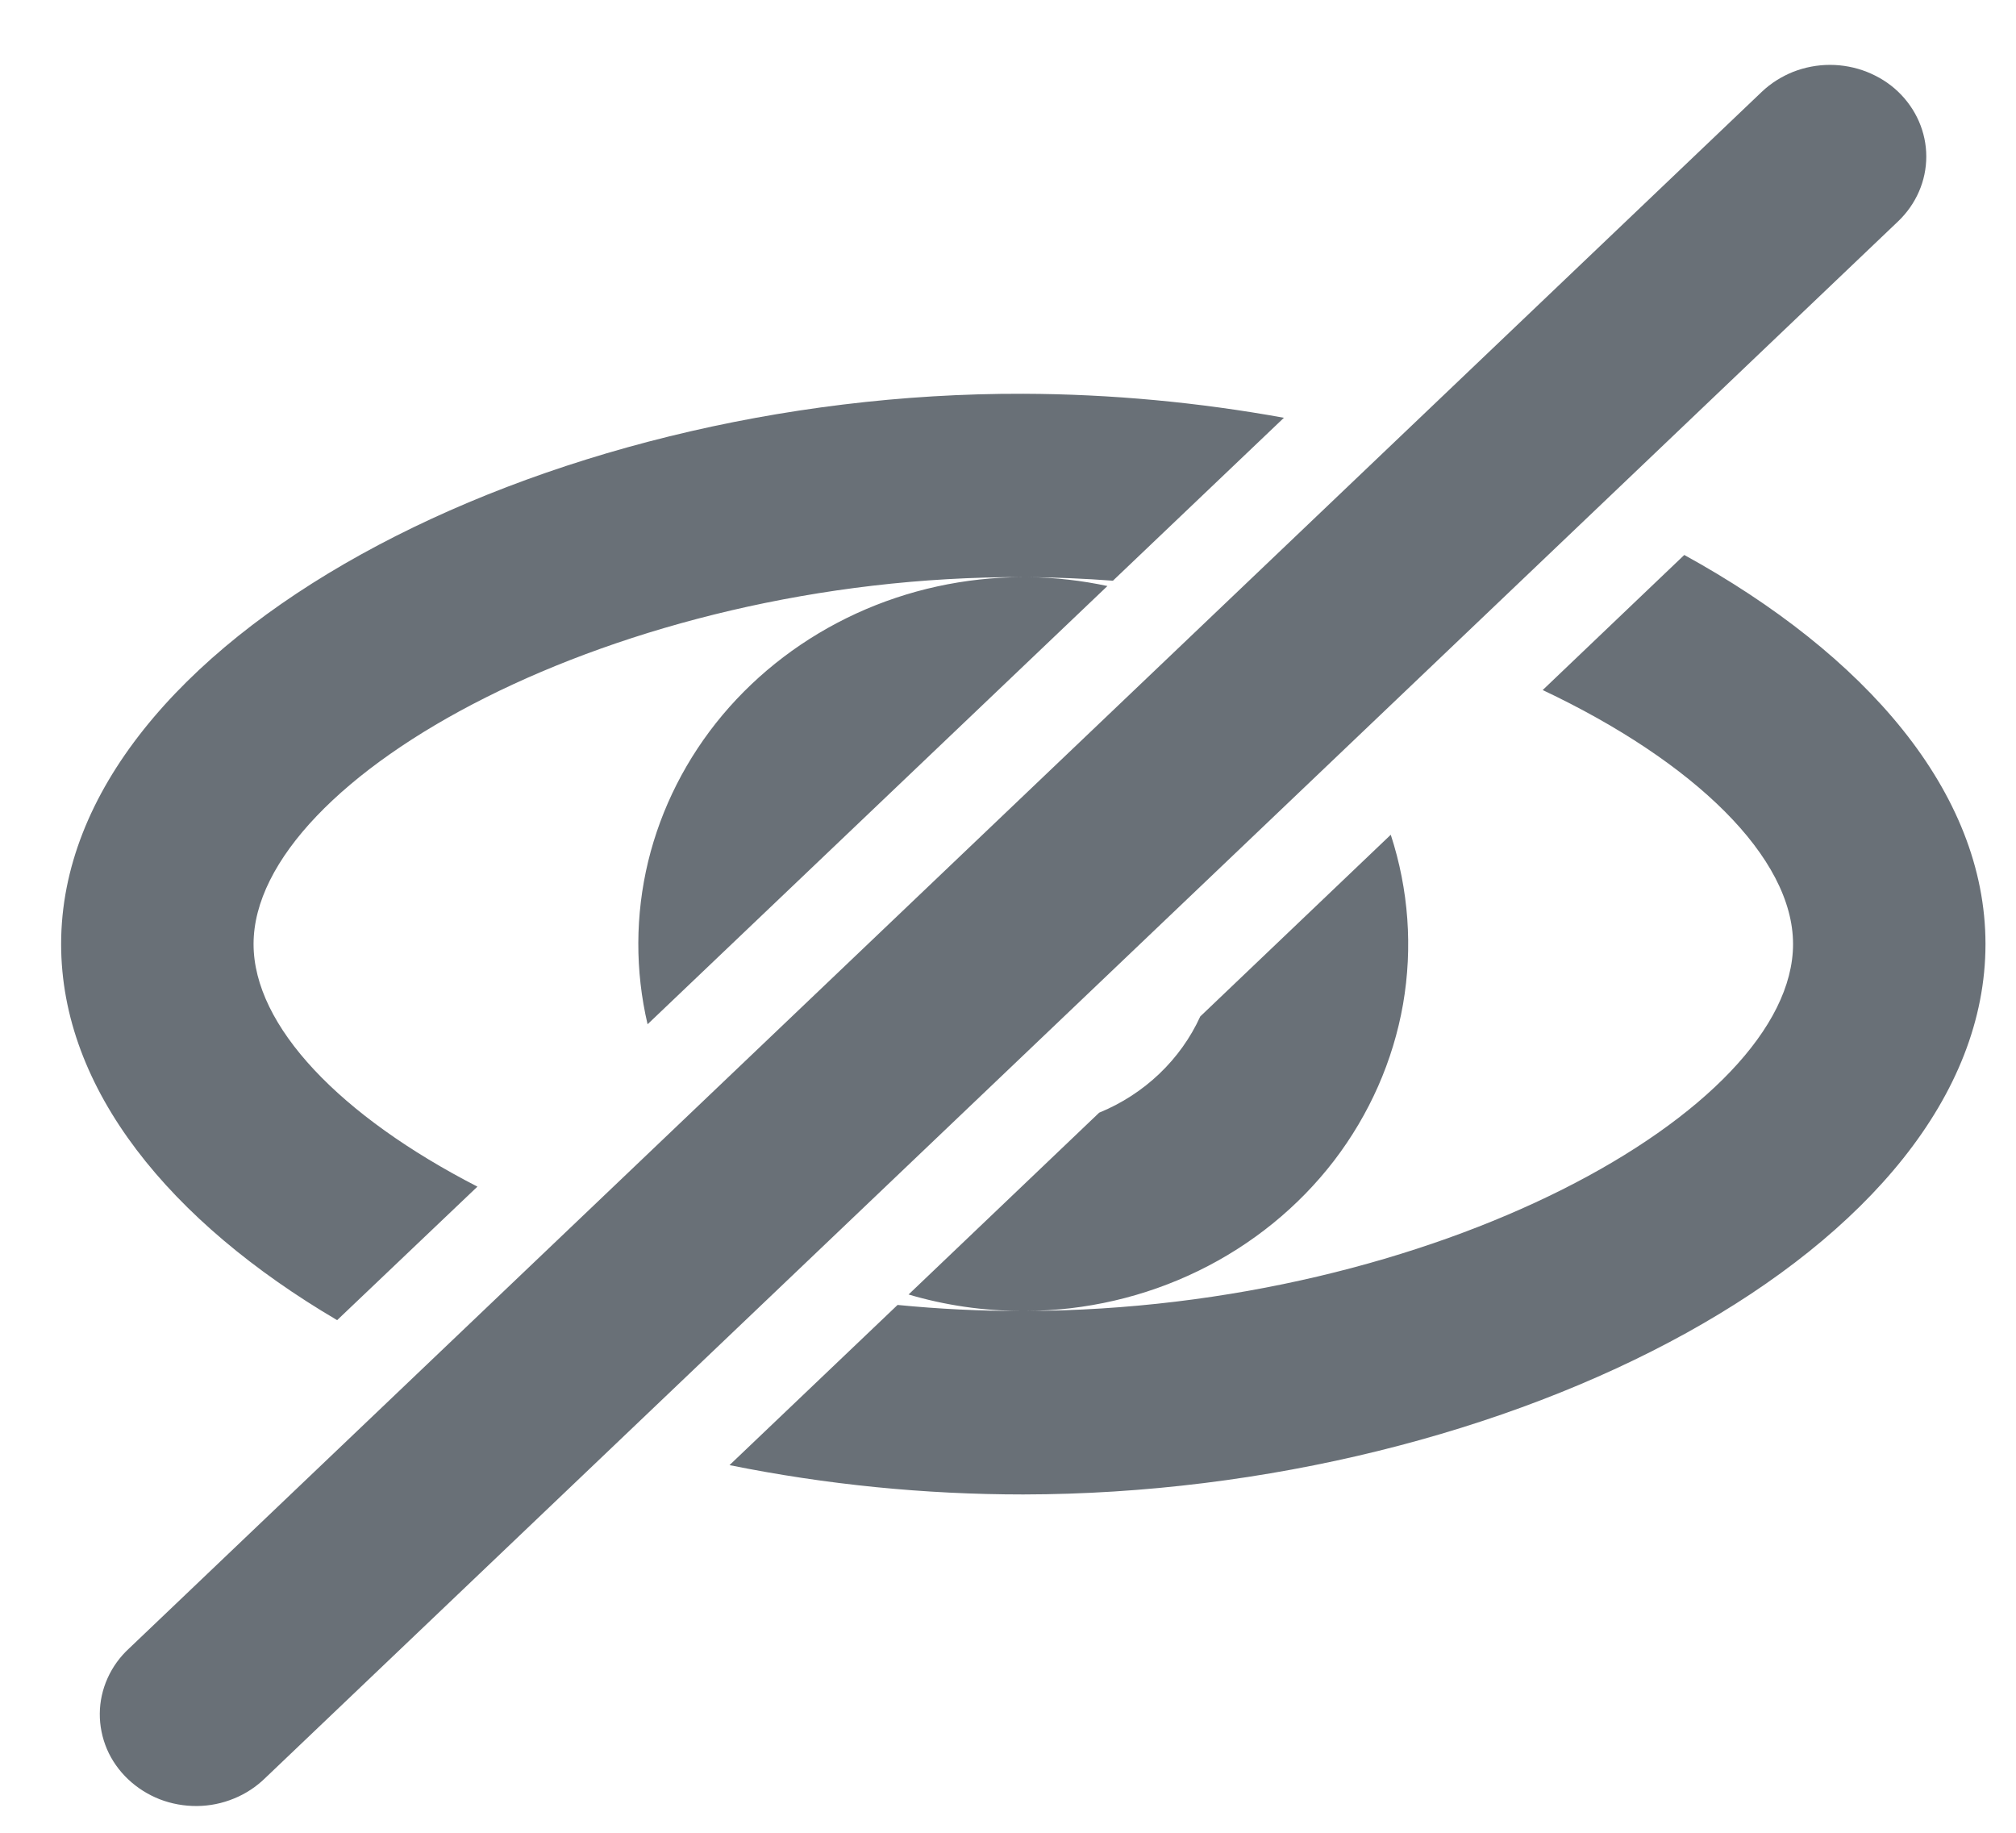 <svg width="22" height="20" viewBox="0 0 22 20" fill="none" xmlns="http://www.w3.org/2000/svg">
<path d="M16.835 7.53L18.38 6.056C20.353 7.141 21.667 8.641 21.667 10.302C21.667 13.619 16.461 16.301 11.167 16.308C10.089 16.308 9.015 16.201 7.961 15.988L9.795 14.24C10.243 14.284 10.7 14.307 11.164 14.306H11.166C10.73 14.306 10.31 14.243 9.915 14.126L11.995 12.142C12.489 11.94 12.884 11.562 13.098 11.092L15.177 9.109C15.372 9.707 15.418 10.34 15.311 10.958C15.203 11.575 14.945 12.16 14.558 12.666C14.17 13.171 13.663 13.583 13.078 13.868C12.493 14.153 11.847 14.303 11.19 14.306C15.647 14.291 19.567 12.12 19.567 10.302C19.567 9.358 18.494 8.314 16.835 7.53ZM7.067 11.178C6.93 10.593 6.932 9.986 7.073 9.401C7.215 8.817 7.492 8.271 7.885 7.802C8.278 7.334 8.776 6.956 9.343 6.695C9.909 6.435 10.53 6.299 11.159 6.298C6.73 6.283 2.767 8.479 2.767 10.302C2.767 11.199 3.716 12.181 5.21 12.949L3.679 14.406C1.857 13.333 0.667 11.889 0.667 10.302C0.667 6.985 5.9 4.28 11.167 4.297C12.126 4.3 13.085 4.391 14.011 4.559L12.145 6.337C11.841 6.314 11.532 6.301 11.221 6.298C11.517 6.302 11.806 6.335 12.085 6.395L7.066 11.178H7.067ZM20.713 1C20.91 1.188 21.021 1.443 21.021 1.708C21.021 1.974 20.91 2.228 20.713 2.416L2.895 19.402C2.798 19.497 2.682 19.574 2.554 19.626C2.426 19.679 2.288 19.707 2.149 19.708C2.009 19.709 1.871 19.684 1.742 19.634C1.613 19.583 1.496 19.509 1.397 19.415C1.298 19.321 1.22 19.21 1.167 19.087C1.115 18.964 1.088 18.832 1.089 18.699C1.09 18.566 1.119 18.435 1.174 18.313C1.229 18.19 1.309 18.08 1.409 17.988L19.227 1.001C19.325 0.908 19.441 0.835 19.568 0.784C19.696 0.734 19.832 0.708 19.97 0.708C20.108 0.708 20.245 0.734 20.372 0.784C20.5 0.835 20.616 0.907 20.713 1Z" fill="#697077"/>
</svg>
